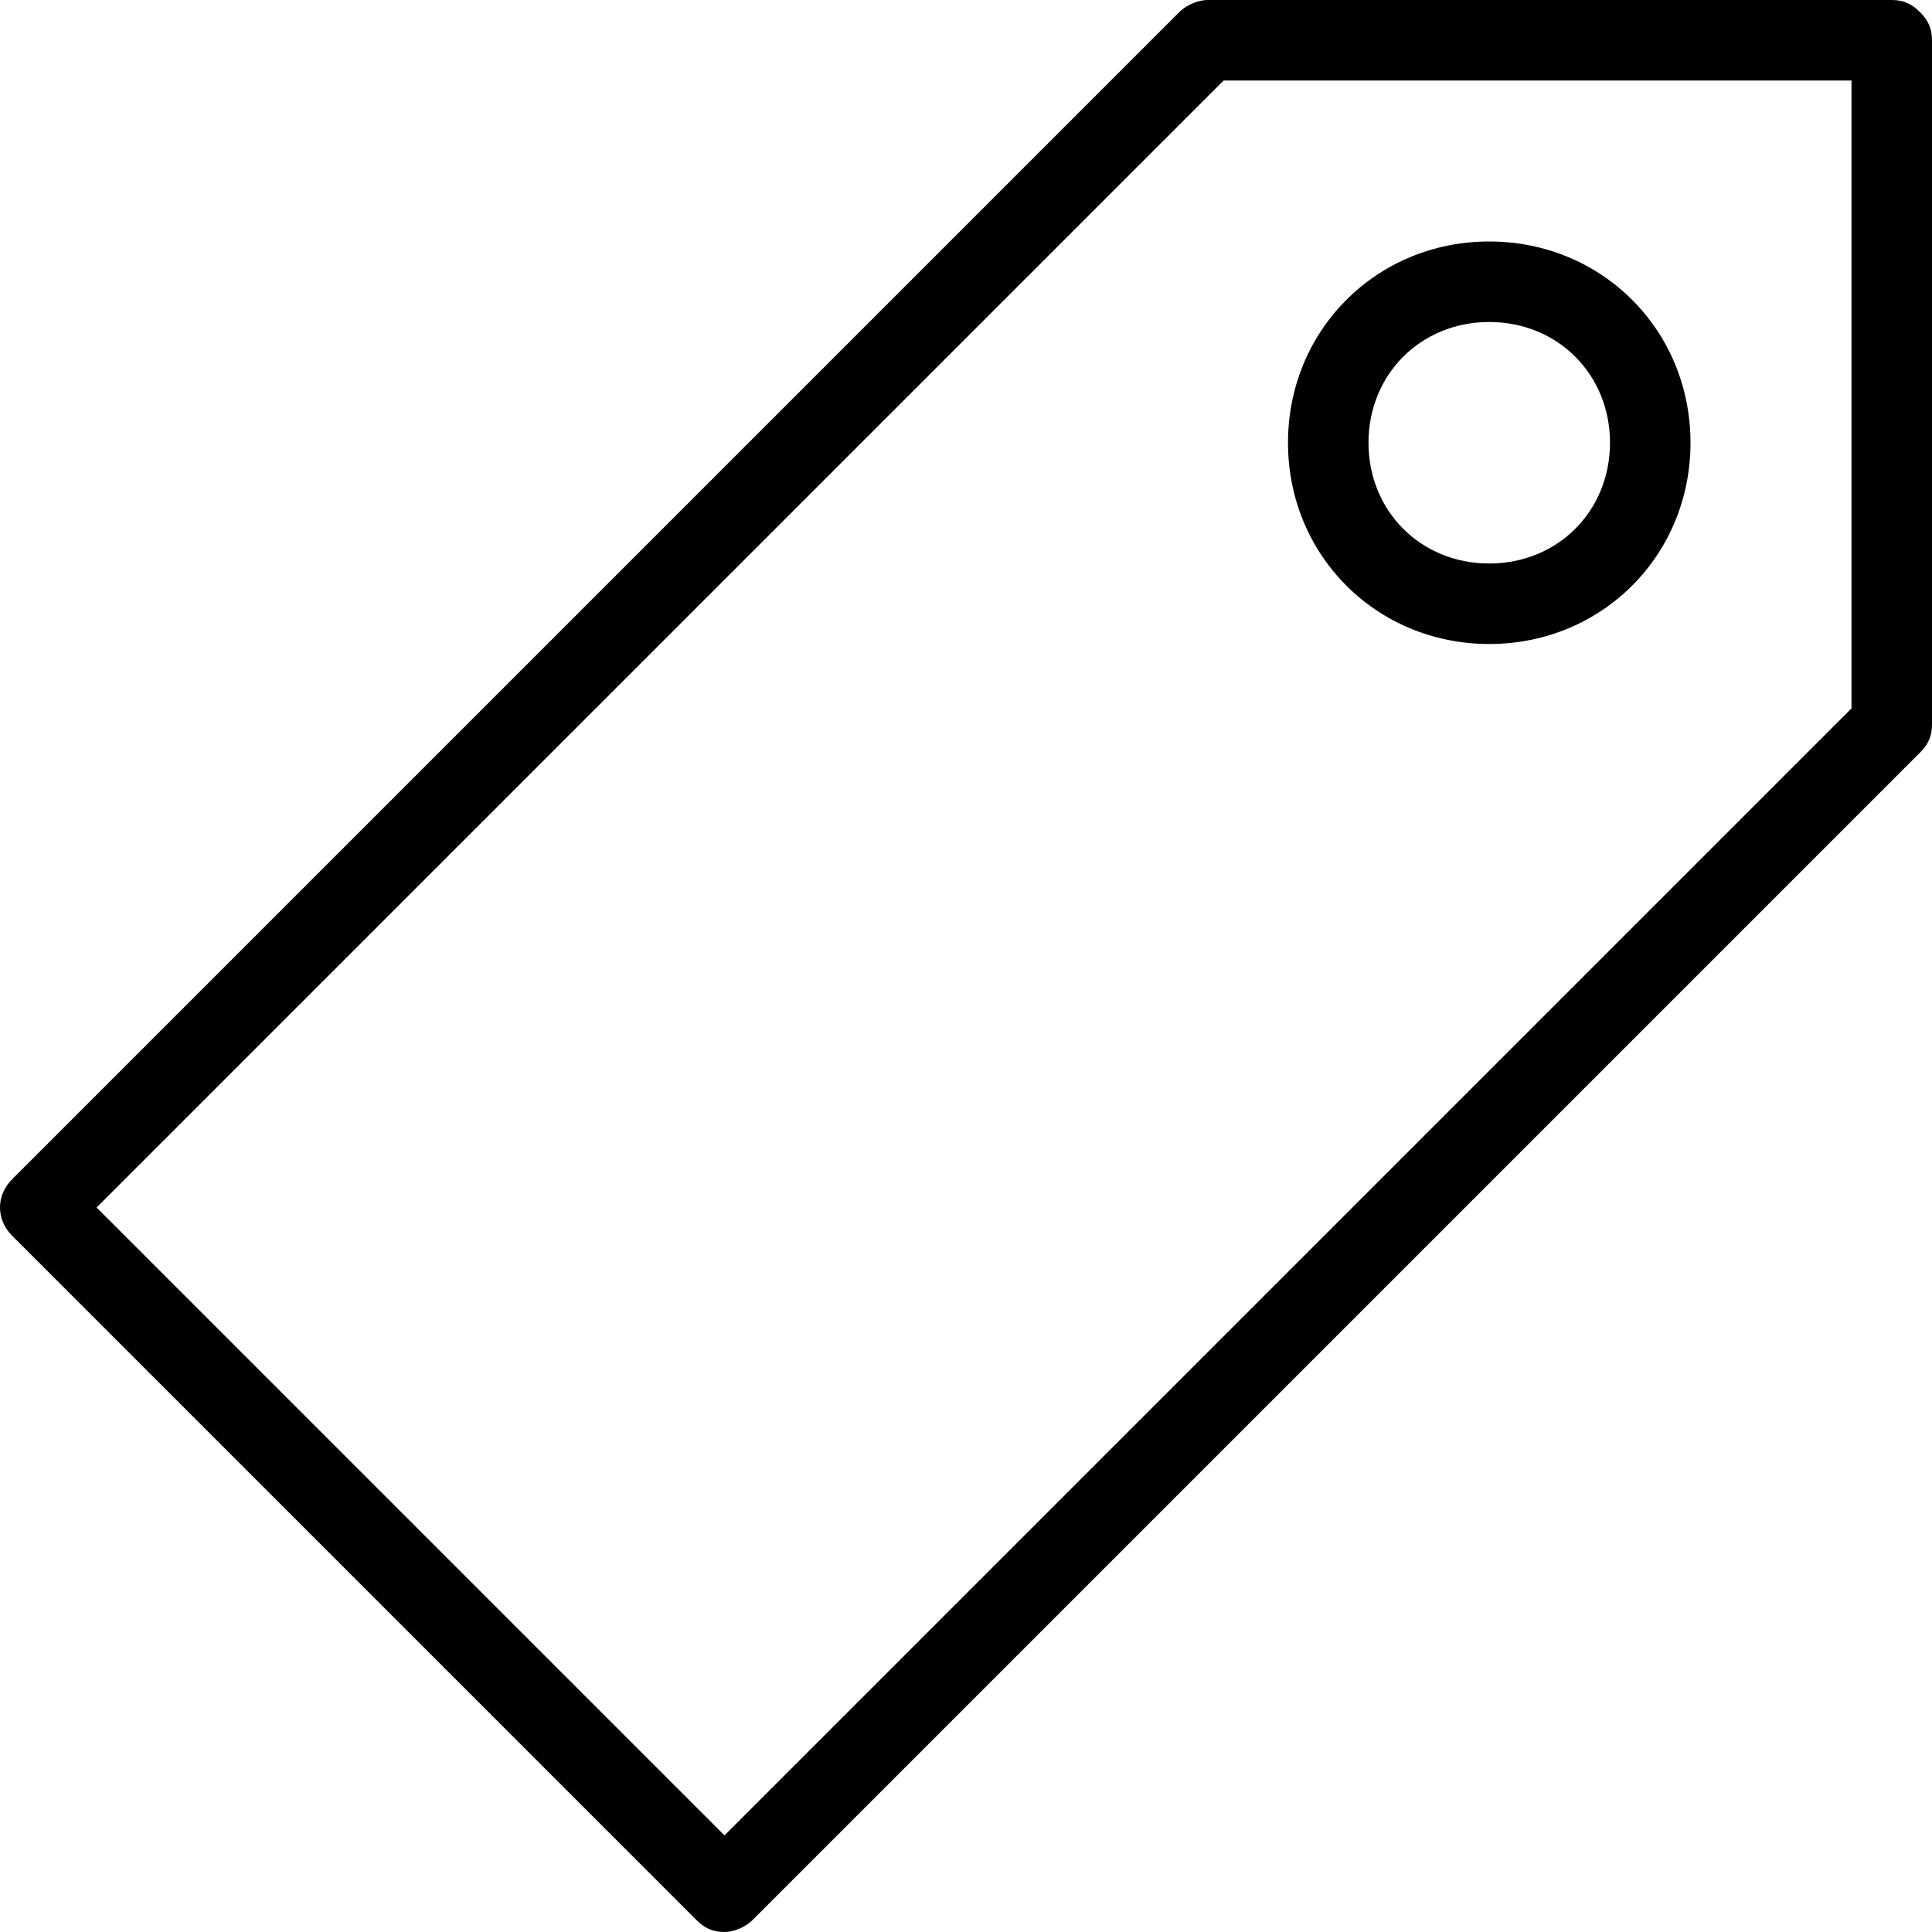 <?xml version="1.0" encoding="utf-8"?>
<!-- Generator: Adobe Illustrator 17.0.0, SVG Export Plug-In . SVG Version: 6.00 Build 0)  -->
<!DOCTYPE svg PUBLIC "-//W3C//DTD SVG 1.1//EN" "http://www.w3.org/Graphics/SVG/1.1/DTD/svg11.dtd">
<svg version="1.1" id="Layer_1" xmlns="http://www.w3.org/2000/svg" xmlns:xlink="http://www.w3.org/1999/xlink" x="0px" y="0px"
	 width="48px" height="48px" viewBox="0 0 48 48" enable-background="new 0 0 48 48" xml:space="preserve">
<path d="M18,48c-0.3,0-0.5-0.1-0.7-0.3l-17-17c-0.4-0.4-0.4-1,0-1.4l29-29C29.5,0.1,29.8,0,30,0h17c0.3,0,0.5,0.1,0.7,0.3
	C47.9,0.5,48,0.7,48,1l0,17c0,0.3-0.1,0.5-0.3,0.7l-29,29C18.5,47.9,18.2,48,18,48z M2.4,30L18,45.6l28-28L46,2H30.4L2.4,30z M37,16
	c-2.8,0-5-2.2-5-5s2.2-5,5-5s5,2.2,5,5S39.8,16,37,16z M37,8c-1.7,0-3,1.3-3,3s1.3,3,3,3s3-1.3,3-3S38.7,8,37,8z"/>
</svg>
